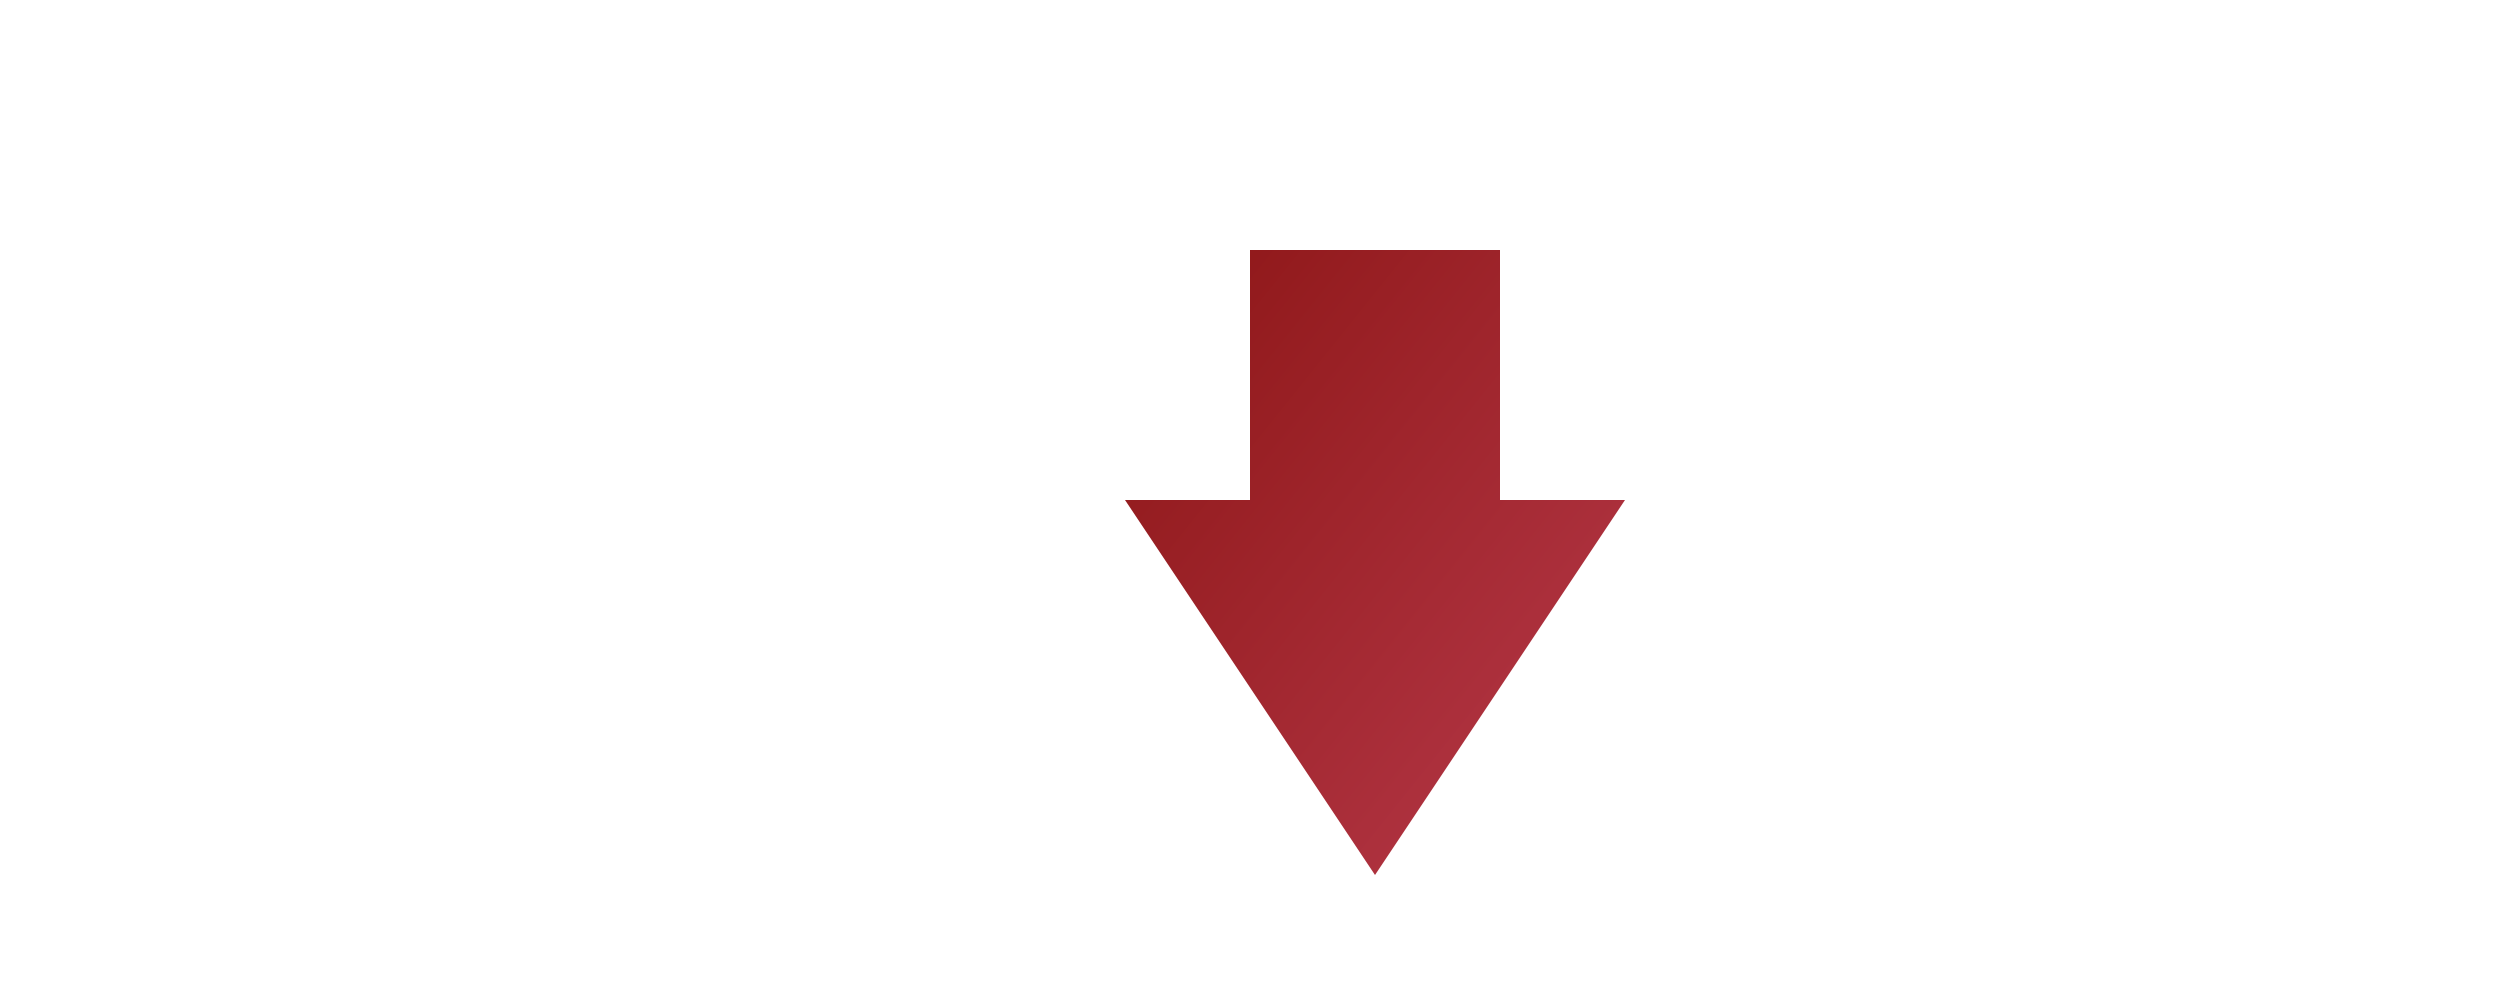 <?xml version="1.0" encoding="UTF-8"?>
<svg xmlns="http://www.w3.org/2000/svg" viewBox="0 0 200 80">
  <defs>
    <linearGradient id="stanford-grad" x1="0%" y1="0%" x2="100%" y2="100%">
      <stop offset="0%" style="stop-color:#8C1515;stop-opacity:1" />
      <stop offset="100%" style="stop-color:#B83A4B;stop-opacity:1" />
    </linearGradient>
  </defs>
  <!-- Stylized tree - Stanford symbol -->
  <g transform="translate(70, 10)">
    <path d="M30,10 L50,10 L50,30 L60,30 L40,60 L20,30 L30,30 Z" fill="url(#stanford-grad)"/>
  </g>
</svg>